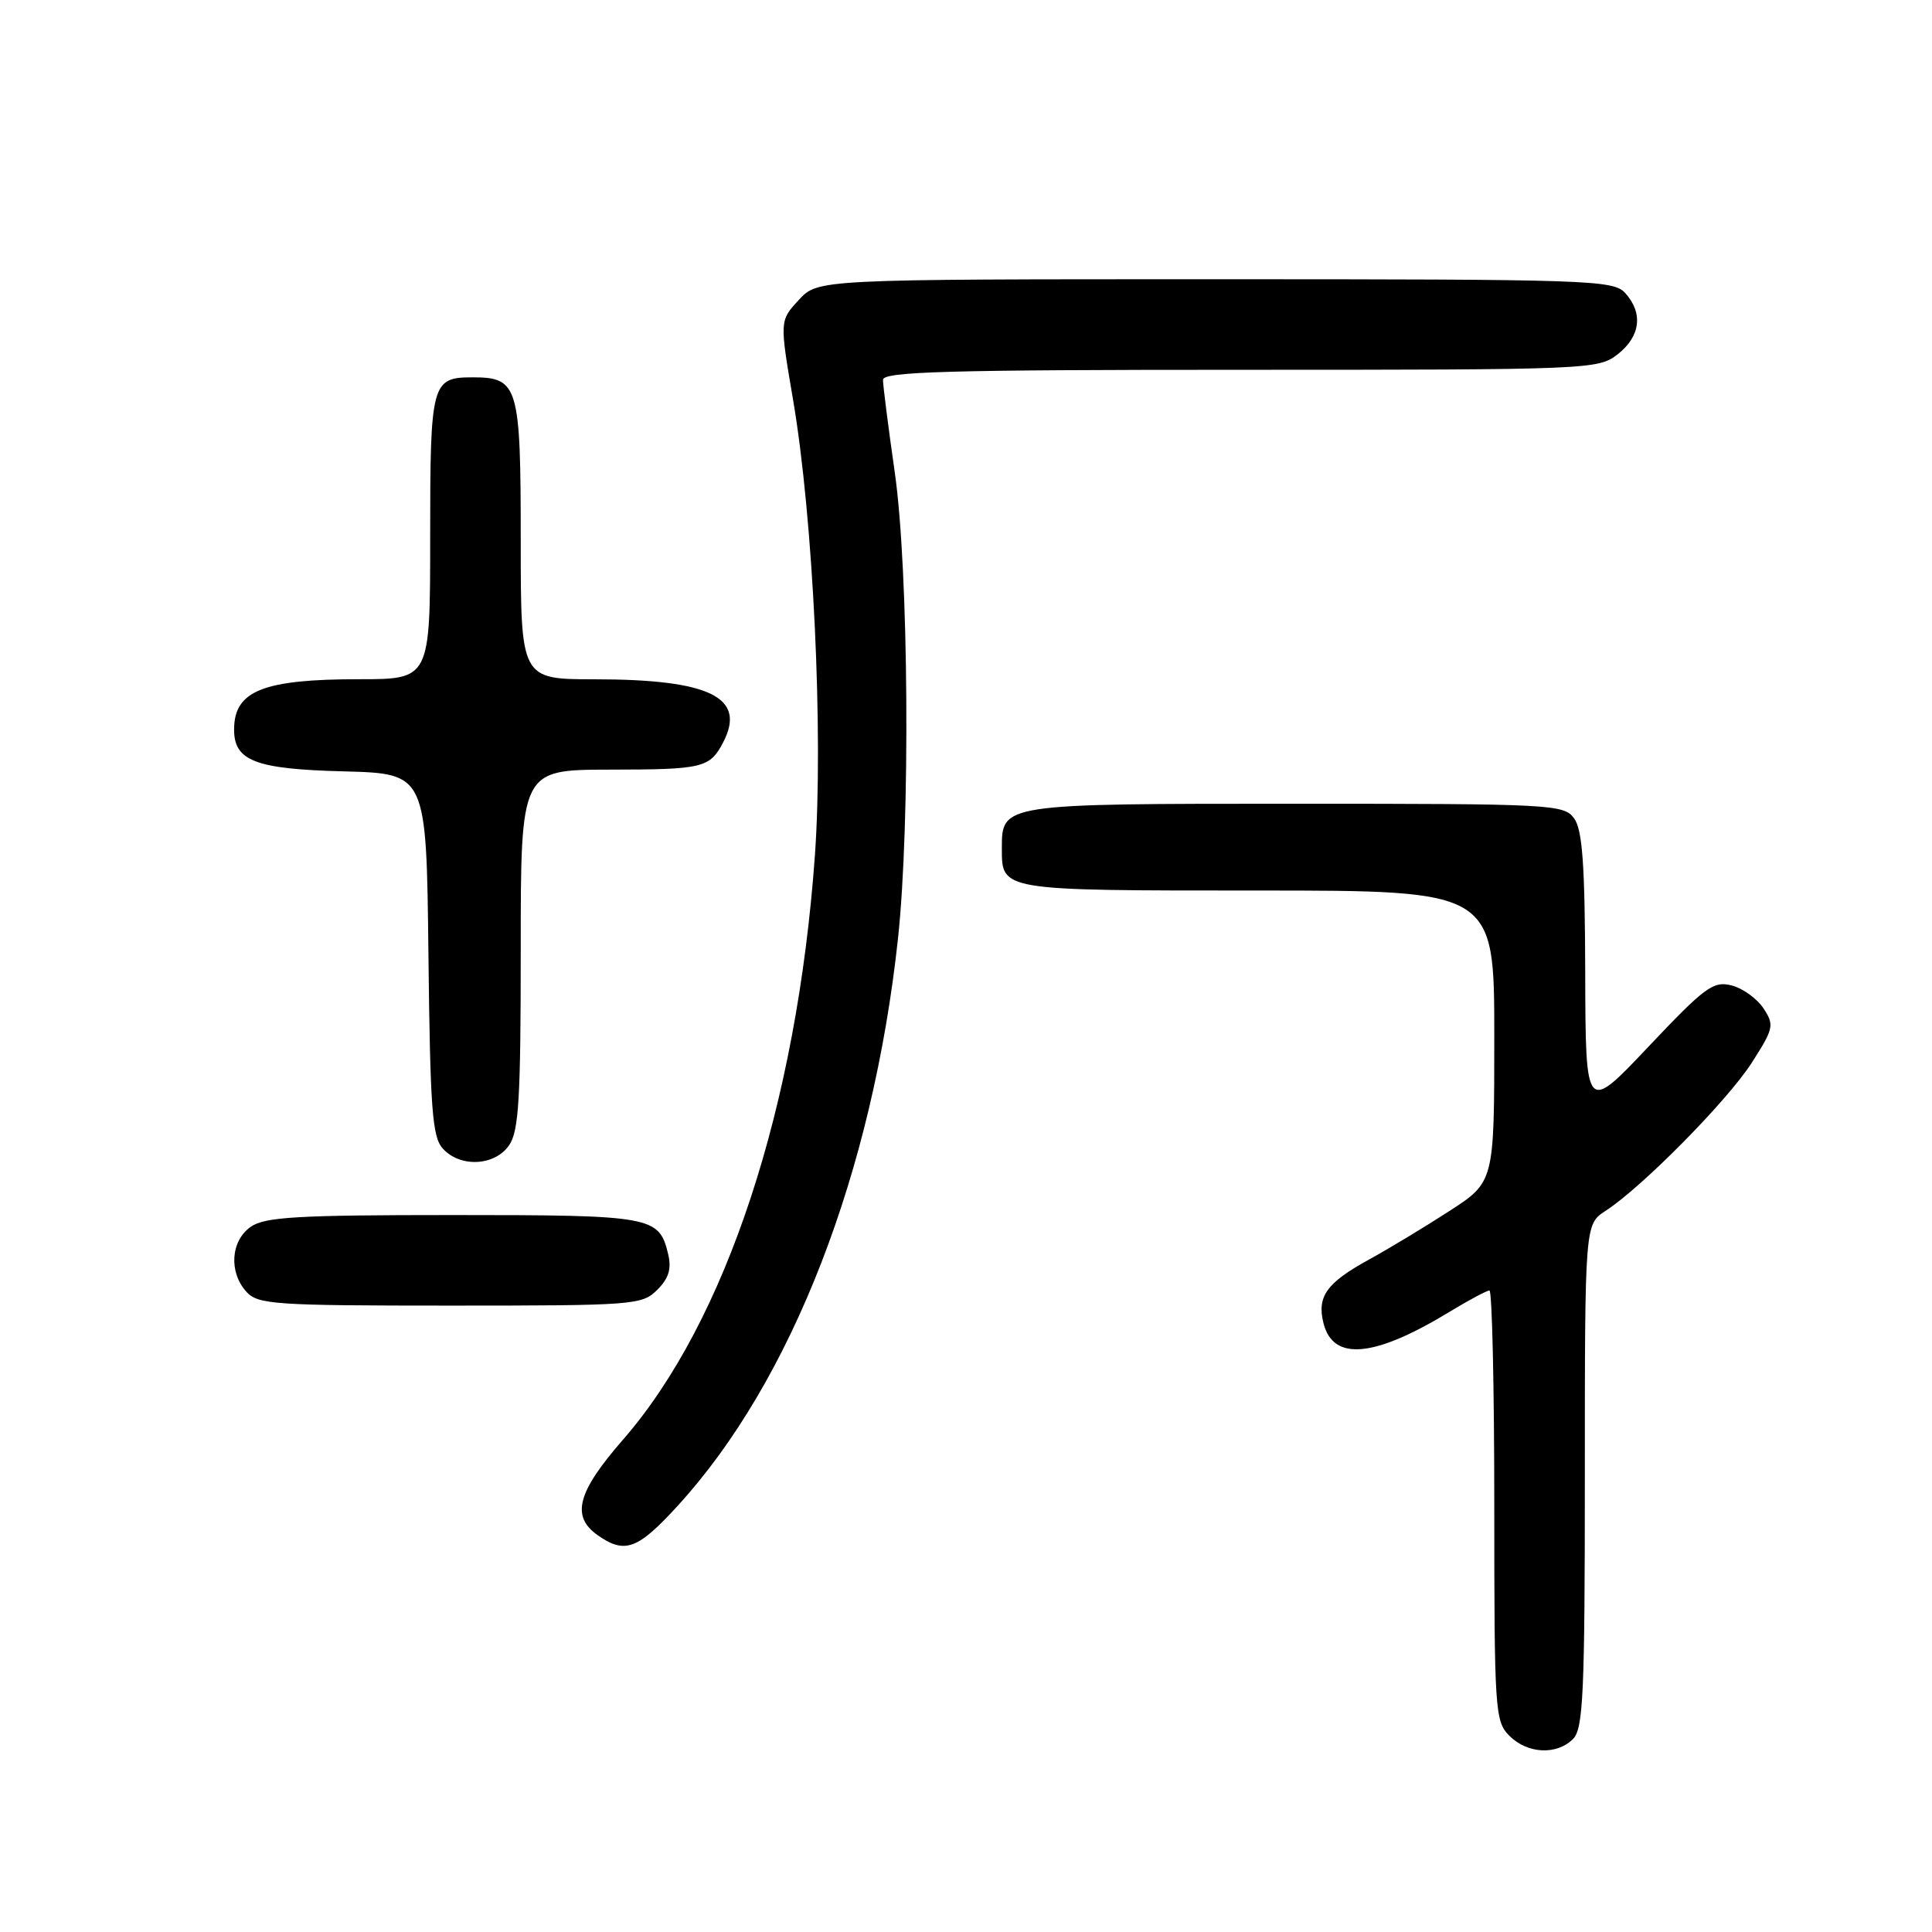 <?xml version="1.0" encoding="UTF-8" standalone="no"?>
<!DOCTYPE svg PUBLIC "-//W3C//DTD SVG 1.1//EN" "http://www.w3.org/Graphics/SVG/1.1/DTD/svg11.dtd" >
<svg xmlns="http://www.w3.org/2000/svg" xmlns:xlink="http://www.w3.org/1999/xlink" version="1.1" viewBox="0 0 256 256">
 <g >
 <path fill="currentColor"
d=" M 208.43 230.43 C 209.79 229.06 210.00 224.50 210.00 195.54 C 210.00 162.23 210.00 162.23 212.75 160.44 C 217.57 157.32 228.90 145.84 232.11 140.83 C 235.03 136.27 235.13 135.84 233.67 133.61 C 232.81 132.31 230.90 130.94 229.43 130.57 C 227.01 129.96 225.89 130.80 218.42 138.70 C 210.10 147.50 210.10 147.50 210.05 128.94 C 210.01 114.55 209.68 109.95 208.58 108.44 C 207.22 106.58 205.65 106.50 171.62 106.50 C 132.68 106.50 132.75 106.49 132.75 112.41 C 132.75 118.04 132.51 118.00 166.62 118.00 C 198.00 118.00 198.00 118.00 198.00 137.31 C 198.00 156.62 198.00 156.62 192.03 160.48 C 188.74 162.61 183.94 165.51 181.36 166.92 C 175.77 169.99 174.48 171.80 175.37 175.33 C 176.64 180.40 182.09 179.90 192.11 173.80 C 194.65 172.26 197.01 171.00 197.36 171.00 C 197.71 171.00 198.00 183.82 198.00 199.50 C 198.00 226.67 198.09 228.09 200.00 230.00 C 202.40 232.40 206.26 232.59 208.43 230.43 Z  M 89.83 199.49 C 104.93 182.97 115.65 155.34 118.99 124.35 C 120.64 108.98 120.41 75.47 118.56 62.58 C 117.70 56.57 117.00 51.06 117.00 50.33 C 117.00 49.24 125.69 49.00 164.37 49.00 C 210.77 49.00 211.78 48.96 214.37 46.93 C 217.38 44.56 217.75 41.48 215.35 38.83 C 213.78 37.10 210.78 37.00 161.03 37.00 C 108.37 37.00 108.37 37.00 105.84 39.75 C 103.30 42.50 103.30 42.50 105.09 53.00 C 107.76 68.68 109.12 97.27 107.98 113.33 C 105.60 146.58 96.22 175.11 82.51 190.81 C 76.48 197.73 75.64 200.93 79.22 203.44 C 82.81 205.95 84.51 205.32 89.83 199.49 Z  M 87.09 170.91 C 88.62 169.38 89.00 168.12 88.53 166.16 C 87.33 161.16 86.43 161.00 60.03 161.00 C 39.40 161.00 35.09 161.25 33.22 162.56 C 30.57 164.42 30.29 168.56 32.65 171.17 C 34.18 172.85 36.37 173.00 59.65 173.00 C 84.02 173.00 85.08 172.92 87.09 170.91 Z  M 67.44 151.78 C 68.75 149.92 69.00 145.68 69.00 125.78 C 69.00 102.00 69.00 102.00 80.75 101.98 C 93.13 101.97 94.04 101.75 95.80 98.41 C 98.96 92.41 94.11 90.01 78.75 90.01 C 69.00 90.00 69.00 90.00 69.00 71.57 C 69.00 51.09 68.68 50.00 62.63 50.00 C 57.18 50.00 57.00 50.67 57.00 71.20 C 57.00 90.00 57.00 90.00 47.57 90.00 C 34.90 90.00 31.05 91.53 31.02 96.60 C 30.98 100.82 33.80 101.91 45.54 102.21 C 56.50 102.50 56.50 102.50 56.77 126.44 C 57.00 146.96 57.27 150.64 58.67 152.19 C 60.97 154.73 65.53 154.51 67.44 151.78 Z "/>
</g>
</svg>